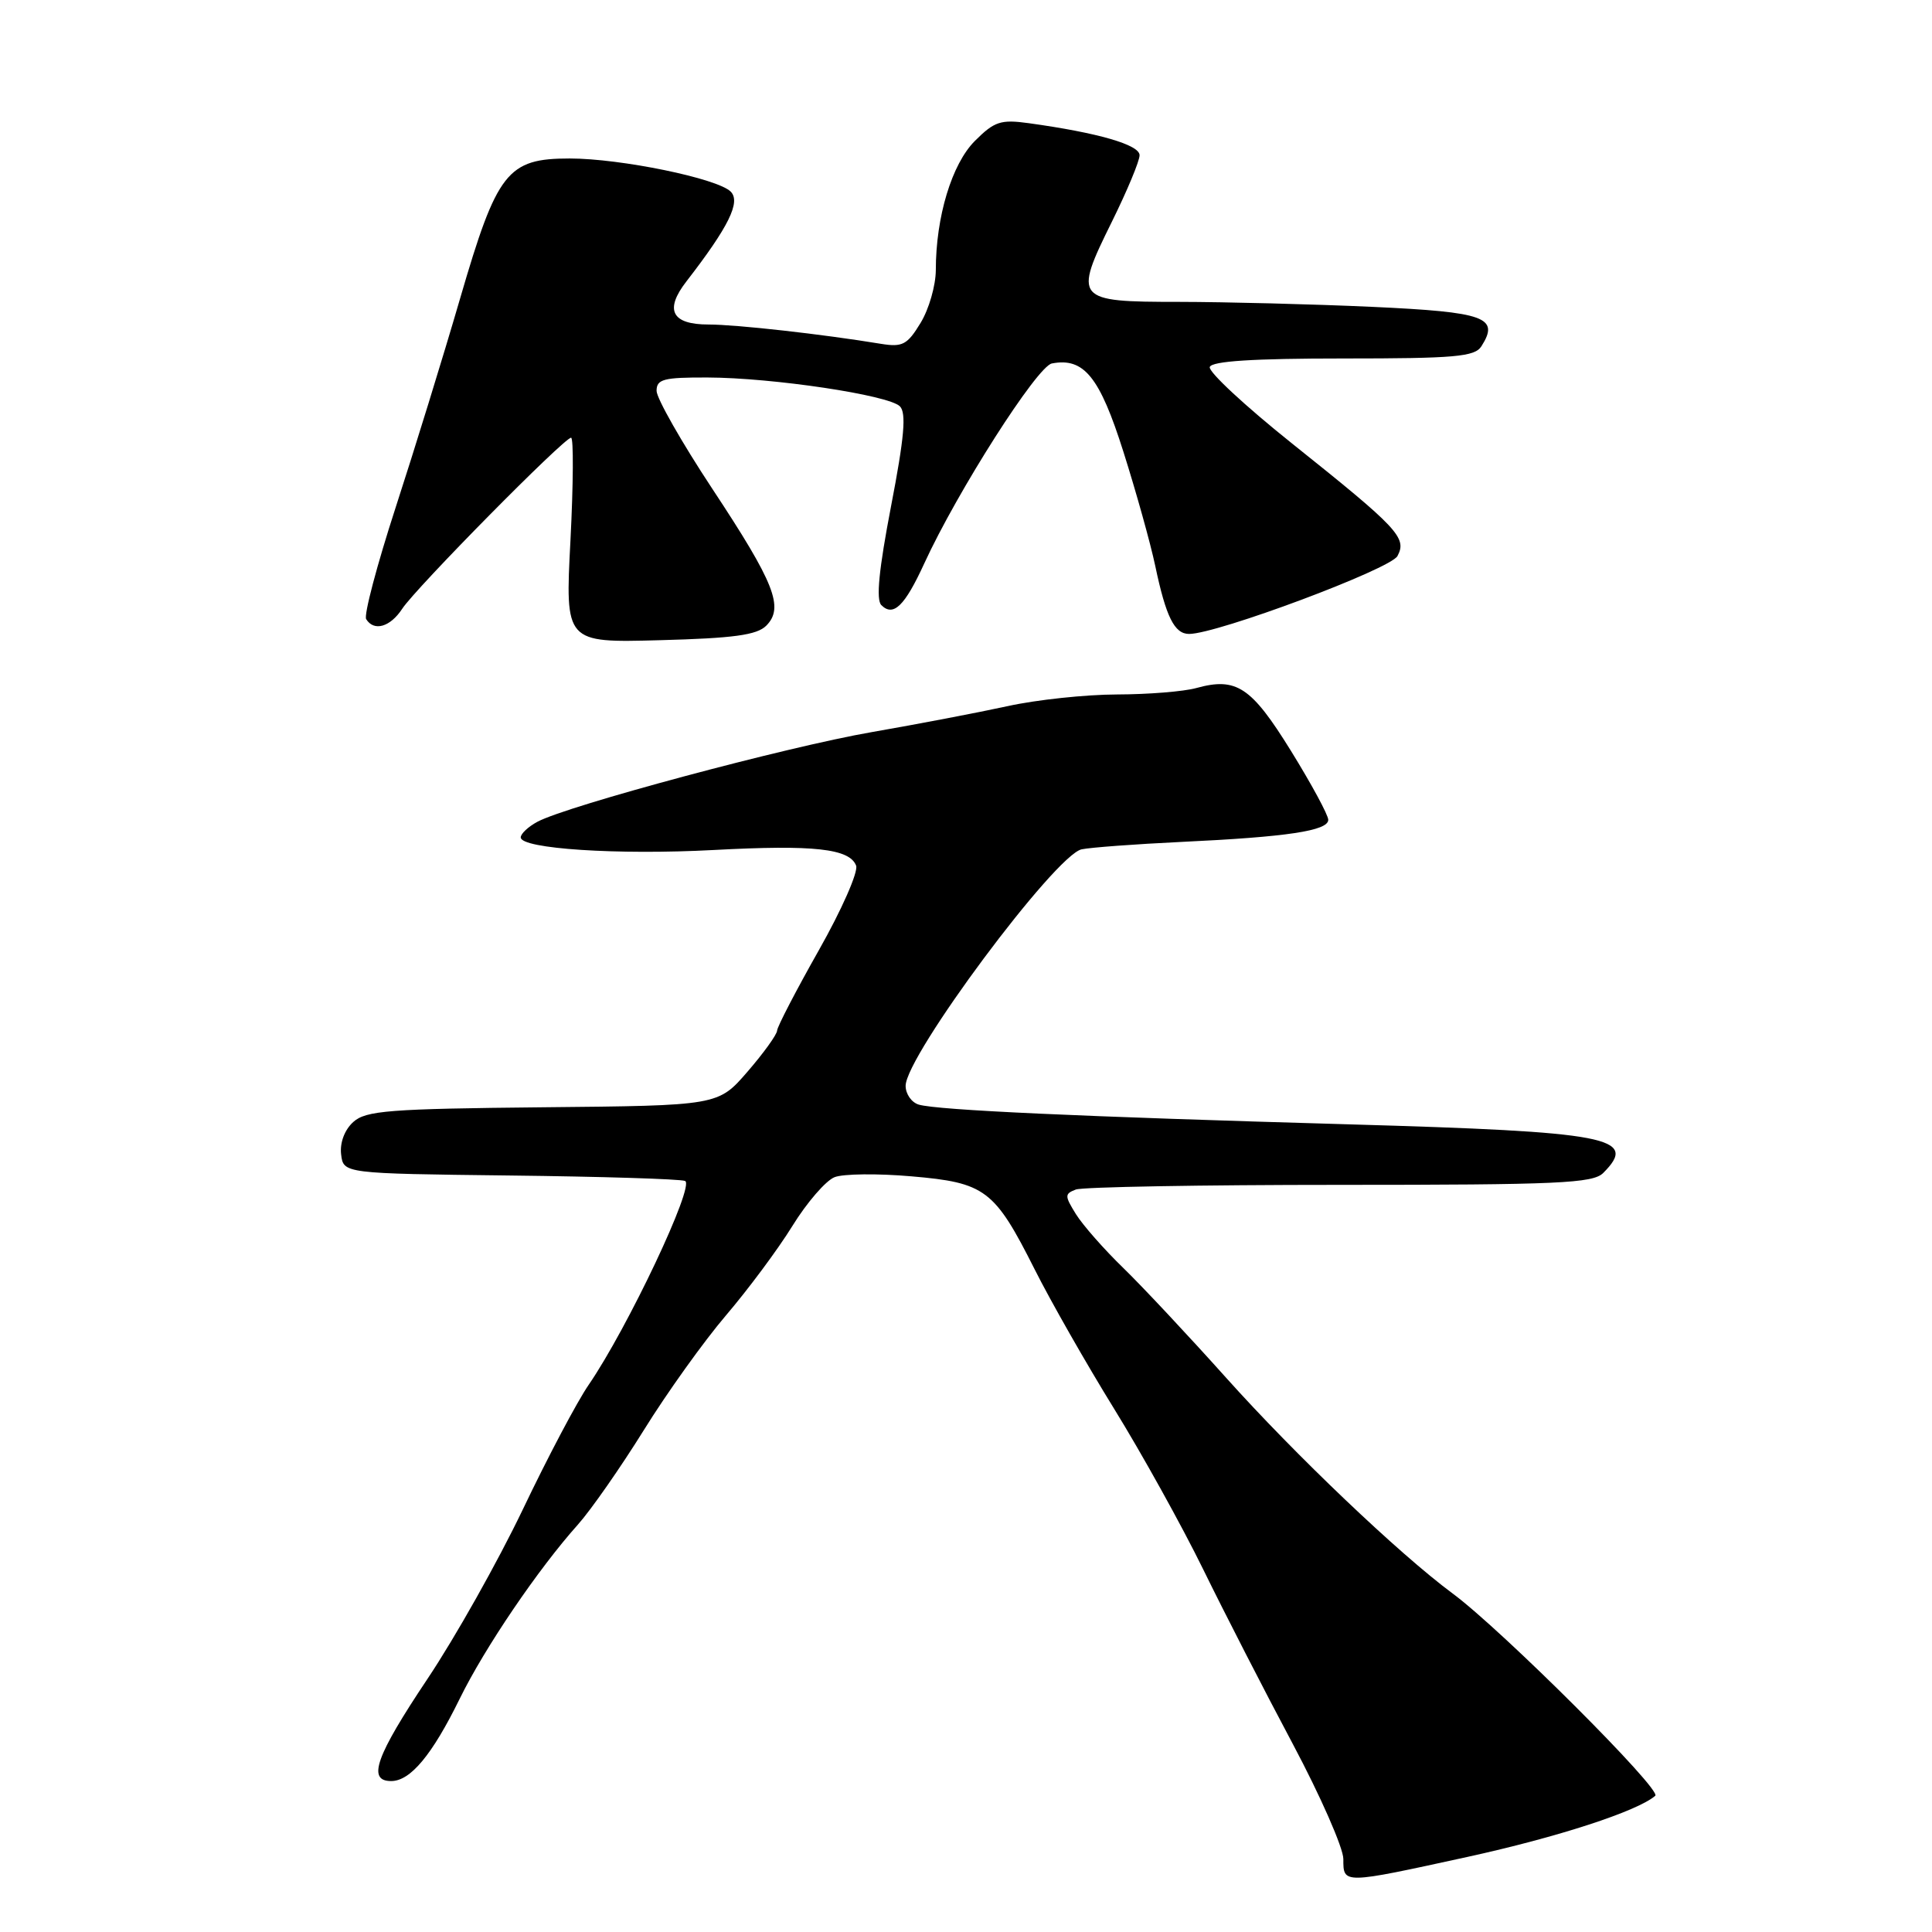 <?xml version="1.0" encoding="UTF-8" standalone="no"?>
<!DOCTYPE svg PUBLIC "-//W3C//DTD SVG 1.1//EN" "http://www.w3.org/Graphics/SVG/1.1/DTD/svg11.dtd" >
<svg xmlns="http://www.w3.org/2000/svg" xmlns:xlink="http://www.w3.org/1999/xlink" version="1.1" viewBox="0 0 256 256">
 <g >
 <path fill="currentColor"
d=" M 194.40 246.06 C 206.39 243.44 216.96 240.00 219.33 237.95 C 220.24 237.17 199.03 216.00 192.50 211.16 C 185.38 205.89 171.59 192.75 162.43 182.52 C 157.52 177.04 151.41 170.51 148.85 168.02 C 146.29 165.54 143.46 162.32 142.56 160.87 C 141.06 158.45 141.06 158.19 142.55 157.62 C 143.44 157.28 159.17 157.00 177.51 157.00 C 206.49 157.00 211.06 156.79 212.43 155.43 C 217.16 150.70 213.33 149.97 178.70 148.98 C 142.96 147.96 124.27 147.10 121.75 146.37 C 120.79 146.09 120.00 144.97 120.00 143.88 C 120.00 139.92 139.83 113.28 143.32 112.54 C 144.52 112.29 150.45 111.85 156.50 111.56 C 170.57 110.90 176.00 110.08 176.00 108.63 C 176.00 107.99 173.77 103.88 171.05 99.48 C 165.80 91.00 163.84 89.70 158.51 91.17 C 156.86 91.63 152.14 92.01 148.01 92.02 C 143.88 92.03 137.35 92.72 133.50 93.57 C 129.65 94.41 121.55 95.96 115.50 97.01 C 104.25 98.96 75.20 106.75 71.21 108.89 C 70.00 109.54 69.00 110.47 69.00 110.96 C 69.00 112.47 81.88 113.31 94.56 112.63 C 107.83 111.92 112.57 112.44 113.44 114.70 C 113.75 115.52 111.53 120.56 108.50 125.91 C 105.48 131.25 102.99 136.05 102.97 136.56 C 102.95 137.08 101.19 139.53 99.05 142.00 C 95.16 146.50 95.16 146.50 71.94 146.72 C 51.56 146.92 48.48 147.16 46.81 148.67 C 45.66 149.71 45.02 151.41 45.20 152.95 C 45.50 155.50 45.50 155.50 67.50 155.76 C 79.60 155.90 90.07 156.22 90.77 156.48 C 92.14 156.99 83.16 175.98 78.00 183.50 C 76.48 185.70 72.56 193.12 69.28 200.00 C 65.99 206.88 60.31 216.98 56.65 222.45 C 49.79 232.71 48.62 236.00 51.83 236.00 C 54.38 236.00 57.25 232.56 60.92 225.08 C 64.23 218.33 71.31 207.90 76.59 202.00 C 78.31 200.07 82.23 194.45 85.31 189.50 C 88.38 184.55 93.28 177.71 96.19 174.30 C 99.11 170.88 103.08 165.55 105.00 162.44 C 106.92 159.33 109.44 156.42 110.59 155.98 C 111.74 155.53 116.32 155.48 120.77 155.87 C 130.57 156.71 131.77 157.62 137.10 168.20 C 139.23 172.44 143.97 180.75 147.62 186.66 C 151.27 192.57 156.59 202.15 159.43 207.95 C 162.27 213.75 167.61 224.16 171.30 231.08 C 174.98 238.00 178.00 244.87 178.00 246.33 C 178.00 249.67 177.87 249.67 194.40 246.06 Z  M 101.53 82.91 C 103.92 80.50 102.66 77.29 94.38 64.76 C 90.32 58.61 87.00 52.77 87.00 51.79 C 87.00 50.24 87.92 50.00 93.75 50.02 C 102.42 50.05 117.75 52.35 119.24 53.84 C 120.11 54.71 119.83 57.95 118.07 67.07 C 116.46 75.44 116.06 79.46 116.78 80.18 C 118.37 81.77 119.88 80.31 122.47 74.66 C 126.86 65.10 137.43 48.53 139.38 48.16 C 143.63 47.35 145.71 49.92 148.86 59.87 C 150.54 65.17 152.44 71.97 153.08 75.00 C 154.50 81.75 155.62 84.00 157.56 84.00 C 161.27 84.00 184.24 75.41 185.17 73.68 C 186.46 71.26 185.31 70.03 171.21 58.77 C 165.00 53.81 160.09 49.25 160.30 48.63 C 160.57 47.85 166.06 47.50 177.97 47.50 C 192.79 47.50 195.41 47.27 196.29 45.89 C 198.74 42.04 196.82 41.35 181.84 40.66 C 173.95 40.30 162.42 40.01 156.22 40.00 C 142.43 40.00 142.21 39.73 147.34 29.36 C 149.35 25.29 151.00 21.34 151.00 20.57 C 151.00 19.18 145.49 17.59 136.30 16.32 C 132.60 15.81 131.76 16.09 129.18 18.67 C 126.12 21.73 124.00 28.73 124.00 35.80 C 123.99 37.83 123.09 40.98 121.98 42.79 C 120.22 45.69 119.58 46.02 116.74 45.56 C 108.91 44.27 97.54 43.00 93.90 43.00 C 89.00 43.00 88.01 41.08 90.96 37.28 C 96.56 30.04 98.18 26.75 96.82 25.39 C 95.07 23.64 82.23 21.00 75.49 21.00 C 67.23 21.00 65.86 22.75 60.98 39.50 C 58.74 47.20 54.88 59.70 52.41 67.29 C 49.95 74.87 48.19 81.51 48.52 82.04 C 49.56 83.71 51.71 83.09 53.30 80.66 C 55.11 77.90 74.75 58.00 75.67 58.00 C 76.01 58.00 75.97 64.11 75.59 71.58 C 74.88 85.17 74.88 85.17 87.41 84.83 C 97.22 84.57 100.28 84.15 101.53 82.91 Z "/>
</g>
</svg>